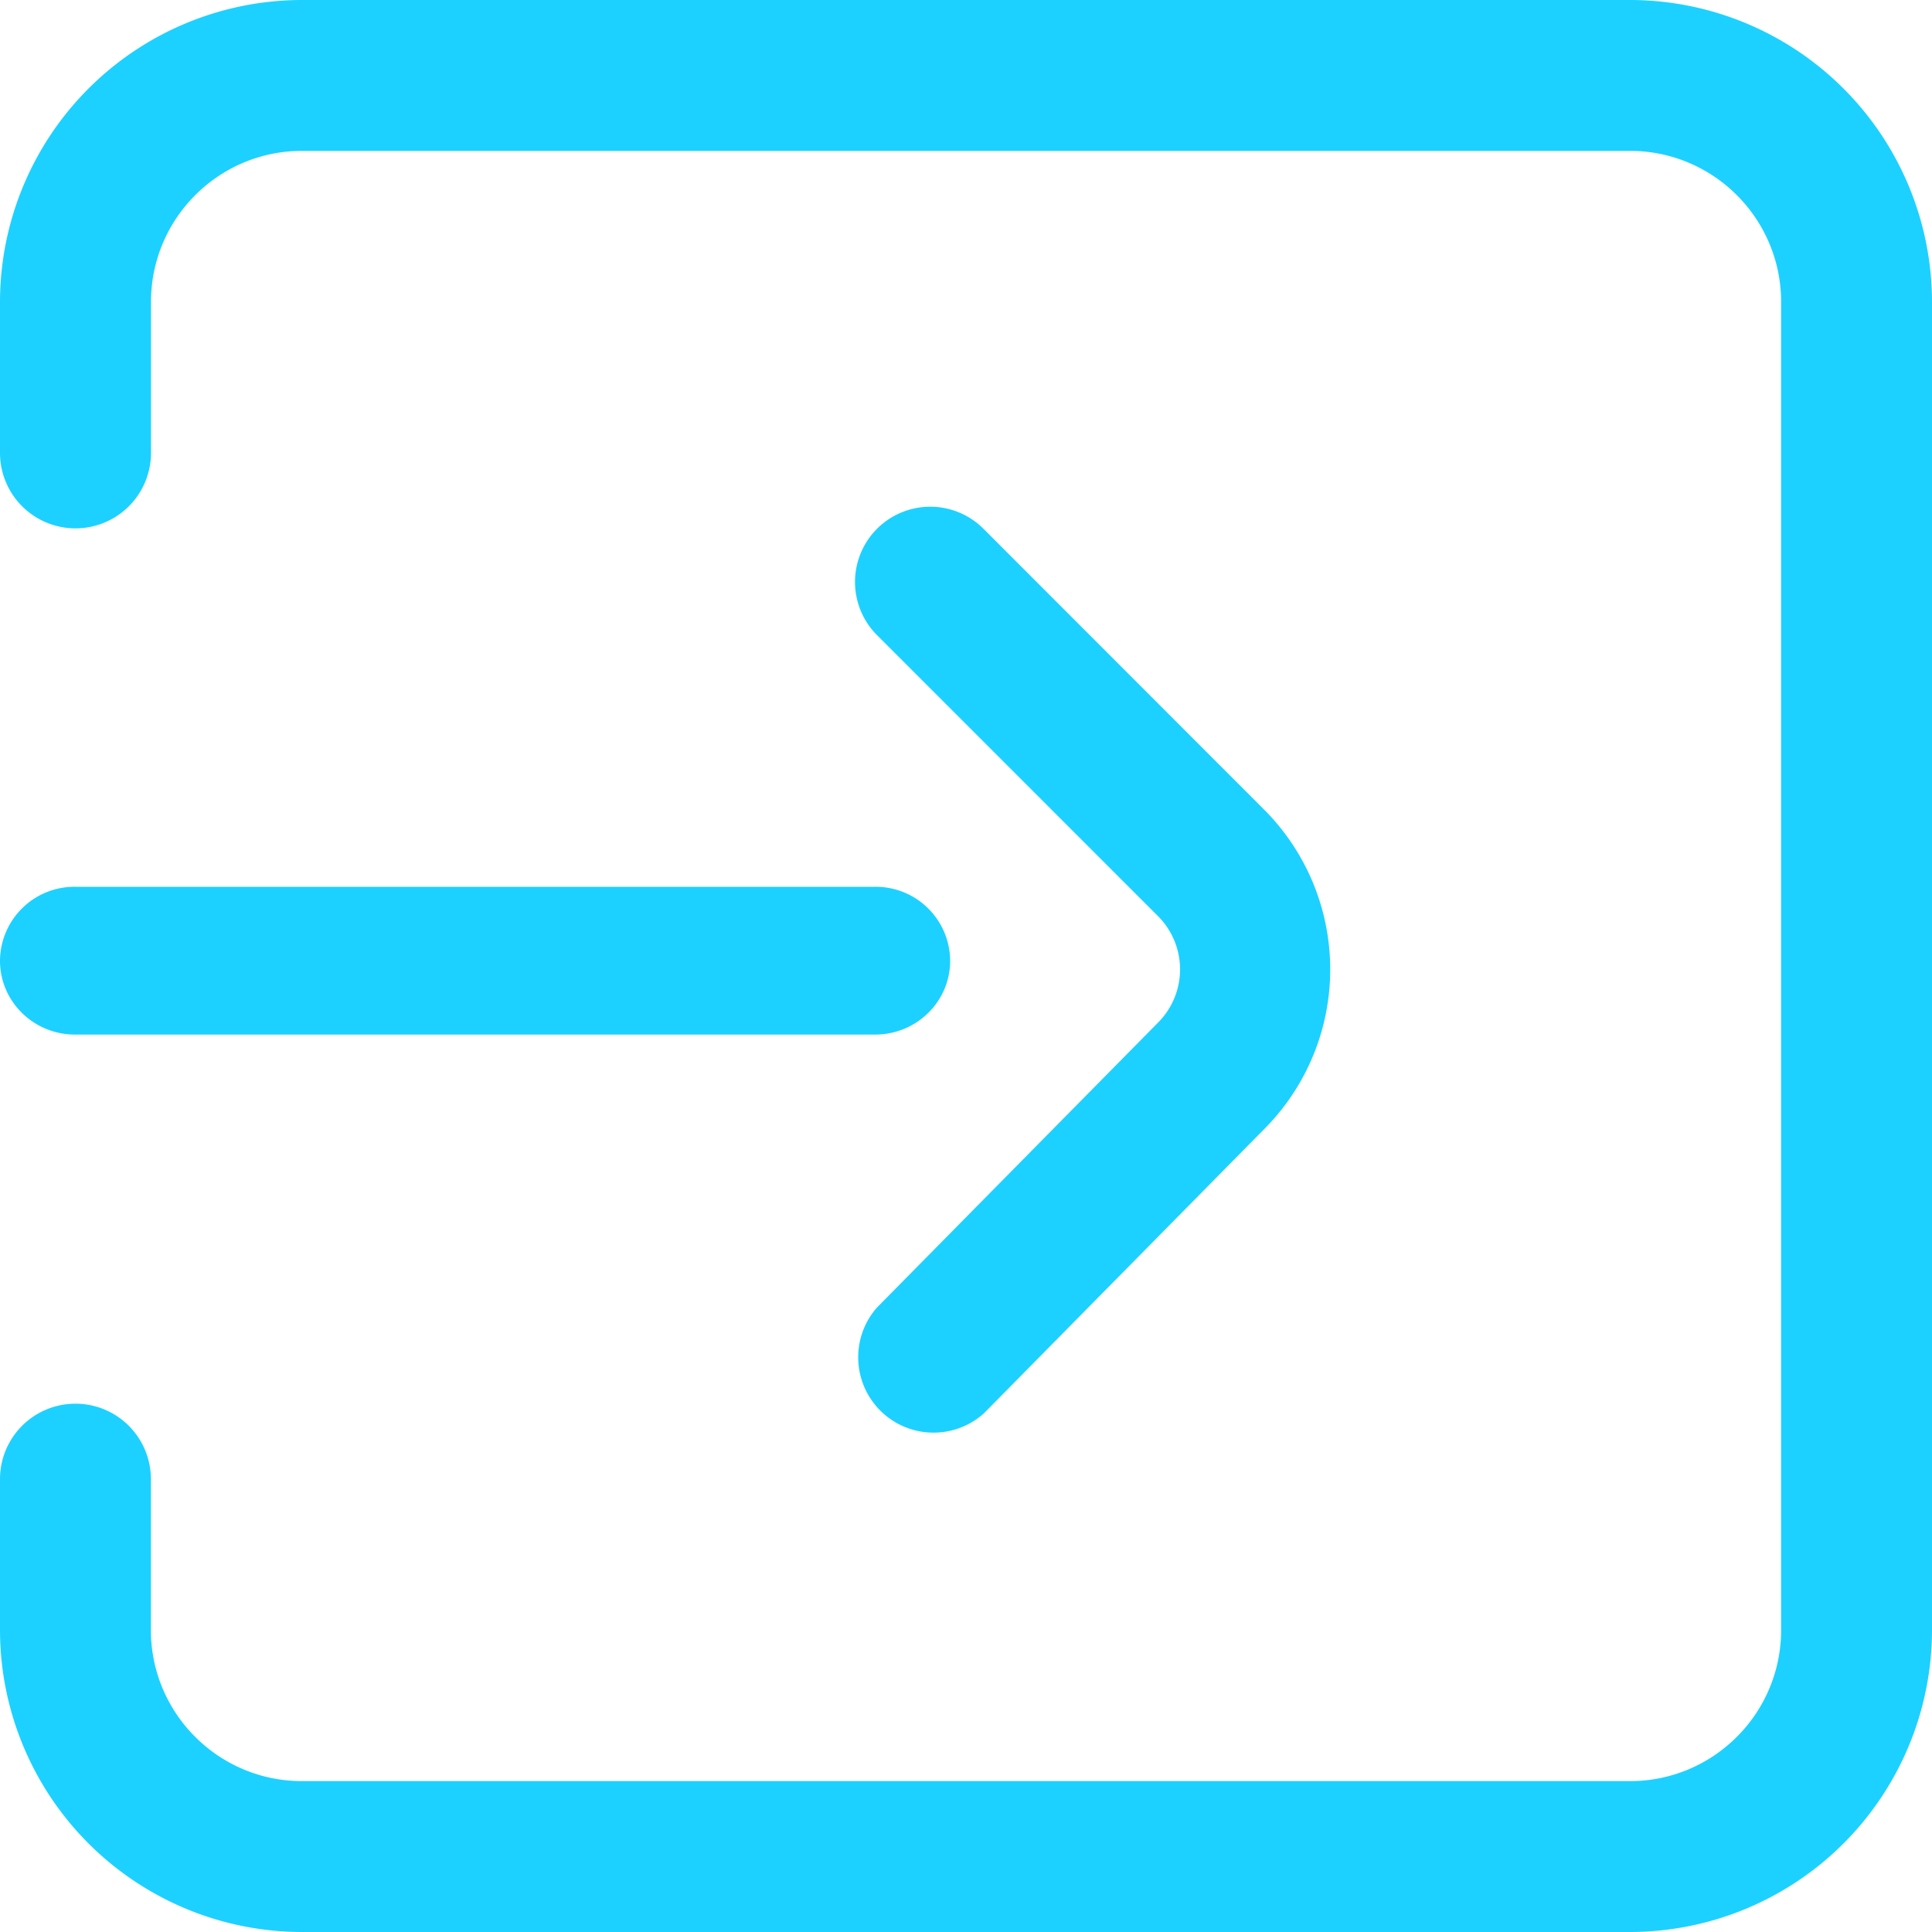 <svg xmlns="http://www.w3.org/2000/svg" width="20" height="20" viewBox="0 0 20 20">
    <g fill="#1CD1FF" fill-rule="nonzero">
        <path d="M16.875 0H3.125A3.129 3.129 0 0 0 0 3.125v1.563a.781.781 0 1 0 1.563 0V3.125c0-.862.7-1.563 1.562-1.563h13.75c.862 0 1.563.701 1.563 1.563v13.75c0 .862-.701 1.563-1.563 1.563H3.125c-.862 0-1.563-.701-1.563-1.563v-1.563a.781.781 0 1 0-1.562 0v1.563A3.129 3.129 0 0 0 3.125 20h13.75A3.129 3.129 0 0 0 20 16.875V3.125A3.129 3.129 0 0 0 16.875 0z"/>
        <path d="M13.088 8.383l-2.908-2.91a.777.777 0 1 0-1.1 1.103l2.908 2.908a.78.78 0 0 1 0 1.102l-.003.003-2.908 2.948a.78.78 0 0 0 1.107 1.095l2.906-2.947a2.341 2.341 0 0 0-.002-3.302z"/>
        <path d="M9.059 9.18H.778A.771.771 0 0 0 0 9.945c0 .423.348.765.778.765h8.28c.43 0 .778-.342.778-.765a.771.771 0 0 0-.777-.765z"/>
    </g>
</svg>
